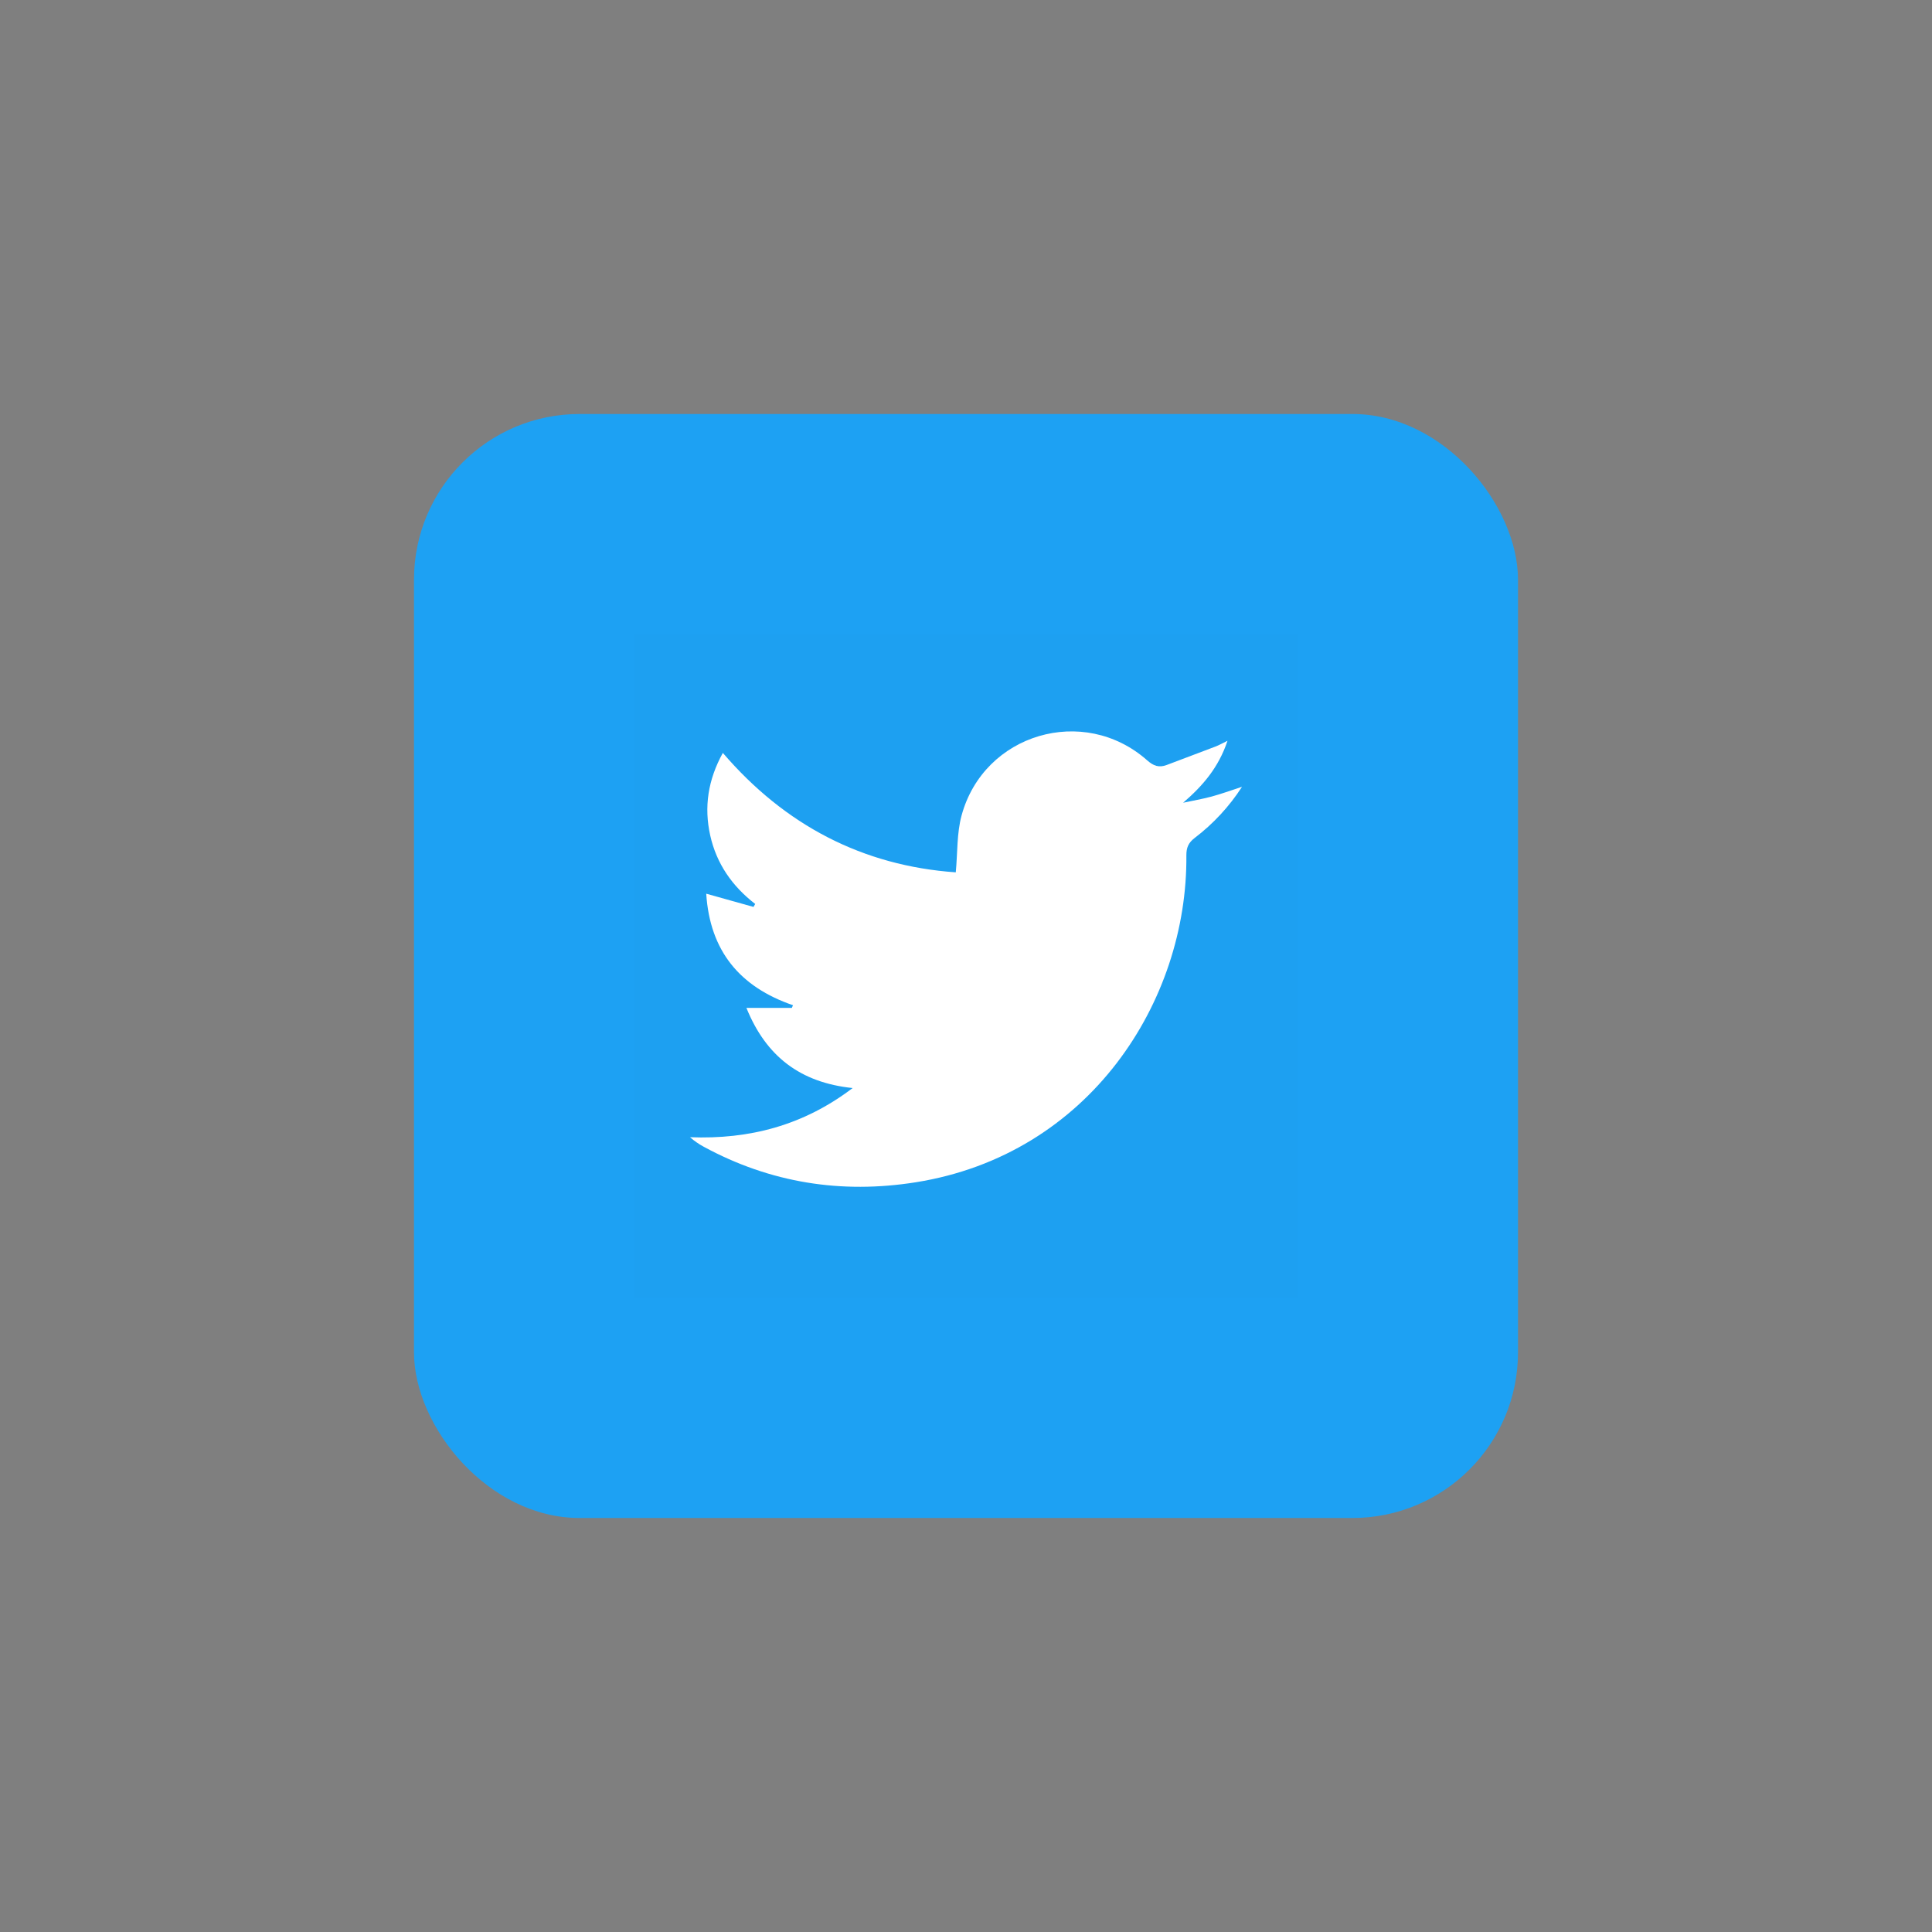 <svg width="140" height="140" viewBox="0 0 140 140" fill="none" xmlns="http://www.w3.org/2000/svg">
<rect x="0" y="0" width="140" height="140" fill="#808080" stroke="none"/>
<rect opacity="0.01" width="140" height="140" fill="#0F0E10"/>
<rect x="30" y="30" width="80" height="80" rx="12" fill="#1DA1F3"/>
<rect x="46" y="46" width="48" height="48" fill="#590000" fill-opacity="0.01"/>
<path d="M61.786 78.844C58.006 78.45 55.517 76.566 54.088 73.035H57.381L57.463 72.842C53.604 71.516 51.444 68.907 51.176 64.76L54.601 65.719L54.725 65.505C53.057 64.219 51.922 62.586 51.466 60.542C51.006 58.482 51.3 56.516 52.38 54.558C56.885 59.811 62.526 62.737 69.259 63.213C69.394 61.781 69.329 60.379 69.68 59.09C71.294 53.155 78.535 51.028 83.131 55.099C83.596 55.511 83.994 55.642 84.543 55.434C85.723 54.99 86.907 54.546 88.085 54.095C88.334 53.999 88.567 53.866 88.949 53.681C88.307 55.609 87.163 56.942 85.733 58.17C86.416 58.024 87.108 57.904 87.782 57.726C88.478 57.538 89.159 57.289 90 57.016C89.08 58.441 87.919 59.695 86.57 60.722C86.12 61.066 85.964 61.42 85.969 61.993C86.058 72.576 78.924 83.675 66.354 85.673C60.968 86.529 55.818 85.716 50.994 83.097C50.638 82.905 50.304 82.673 50 82.407C54.3 82.573 58.214 81.56 61.786 78.844Z" fill="white"/>
</svg>
